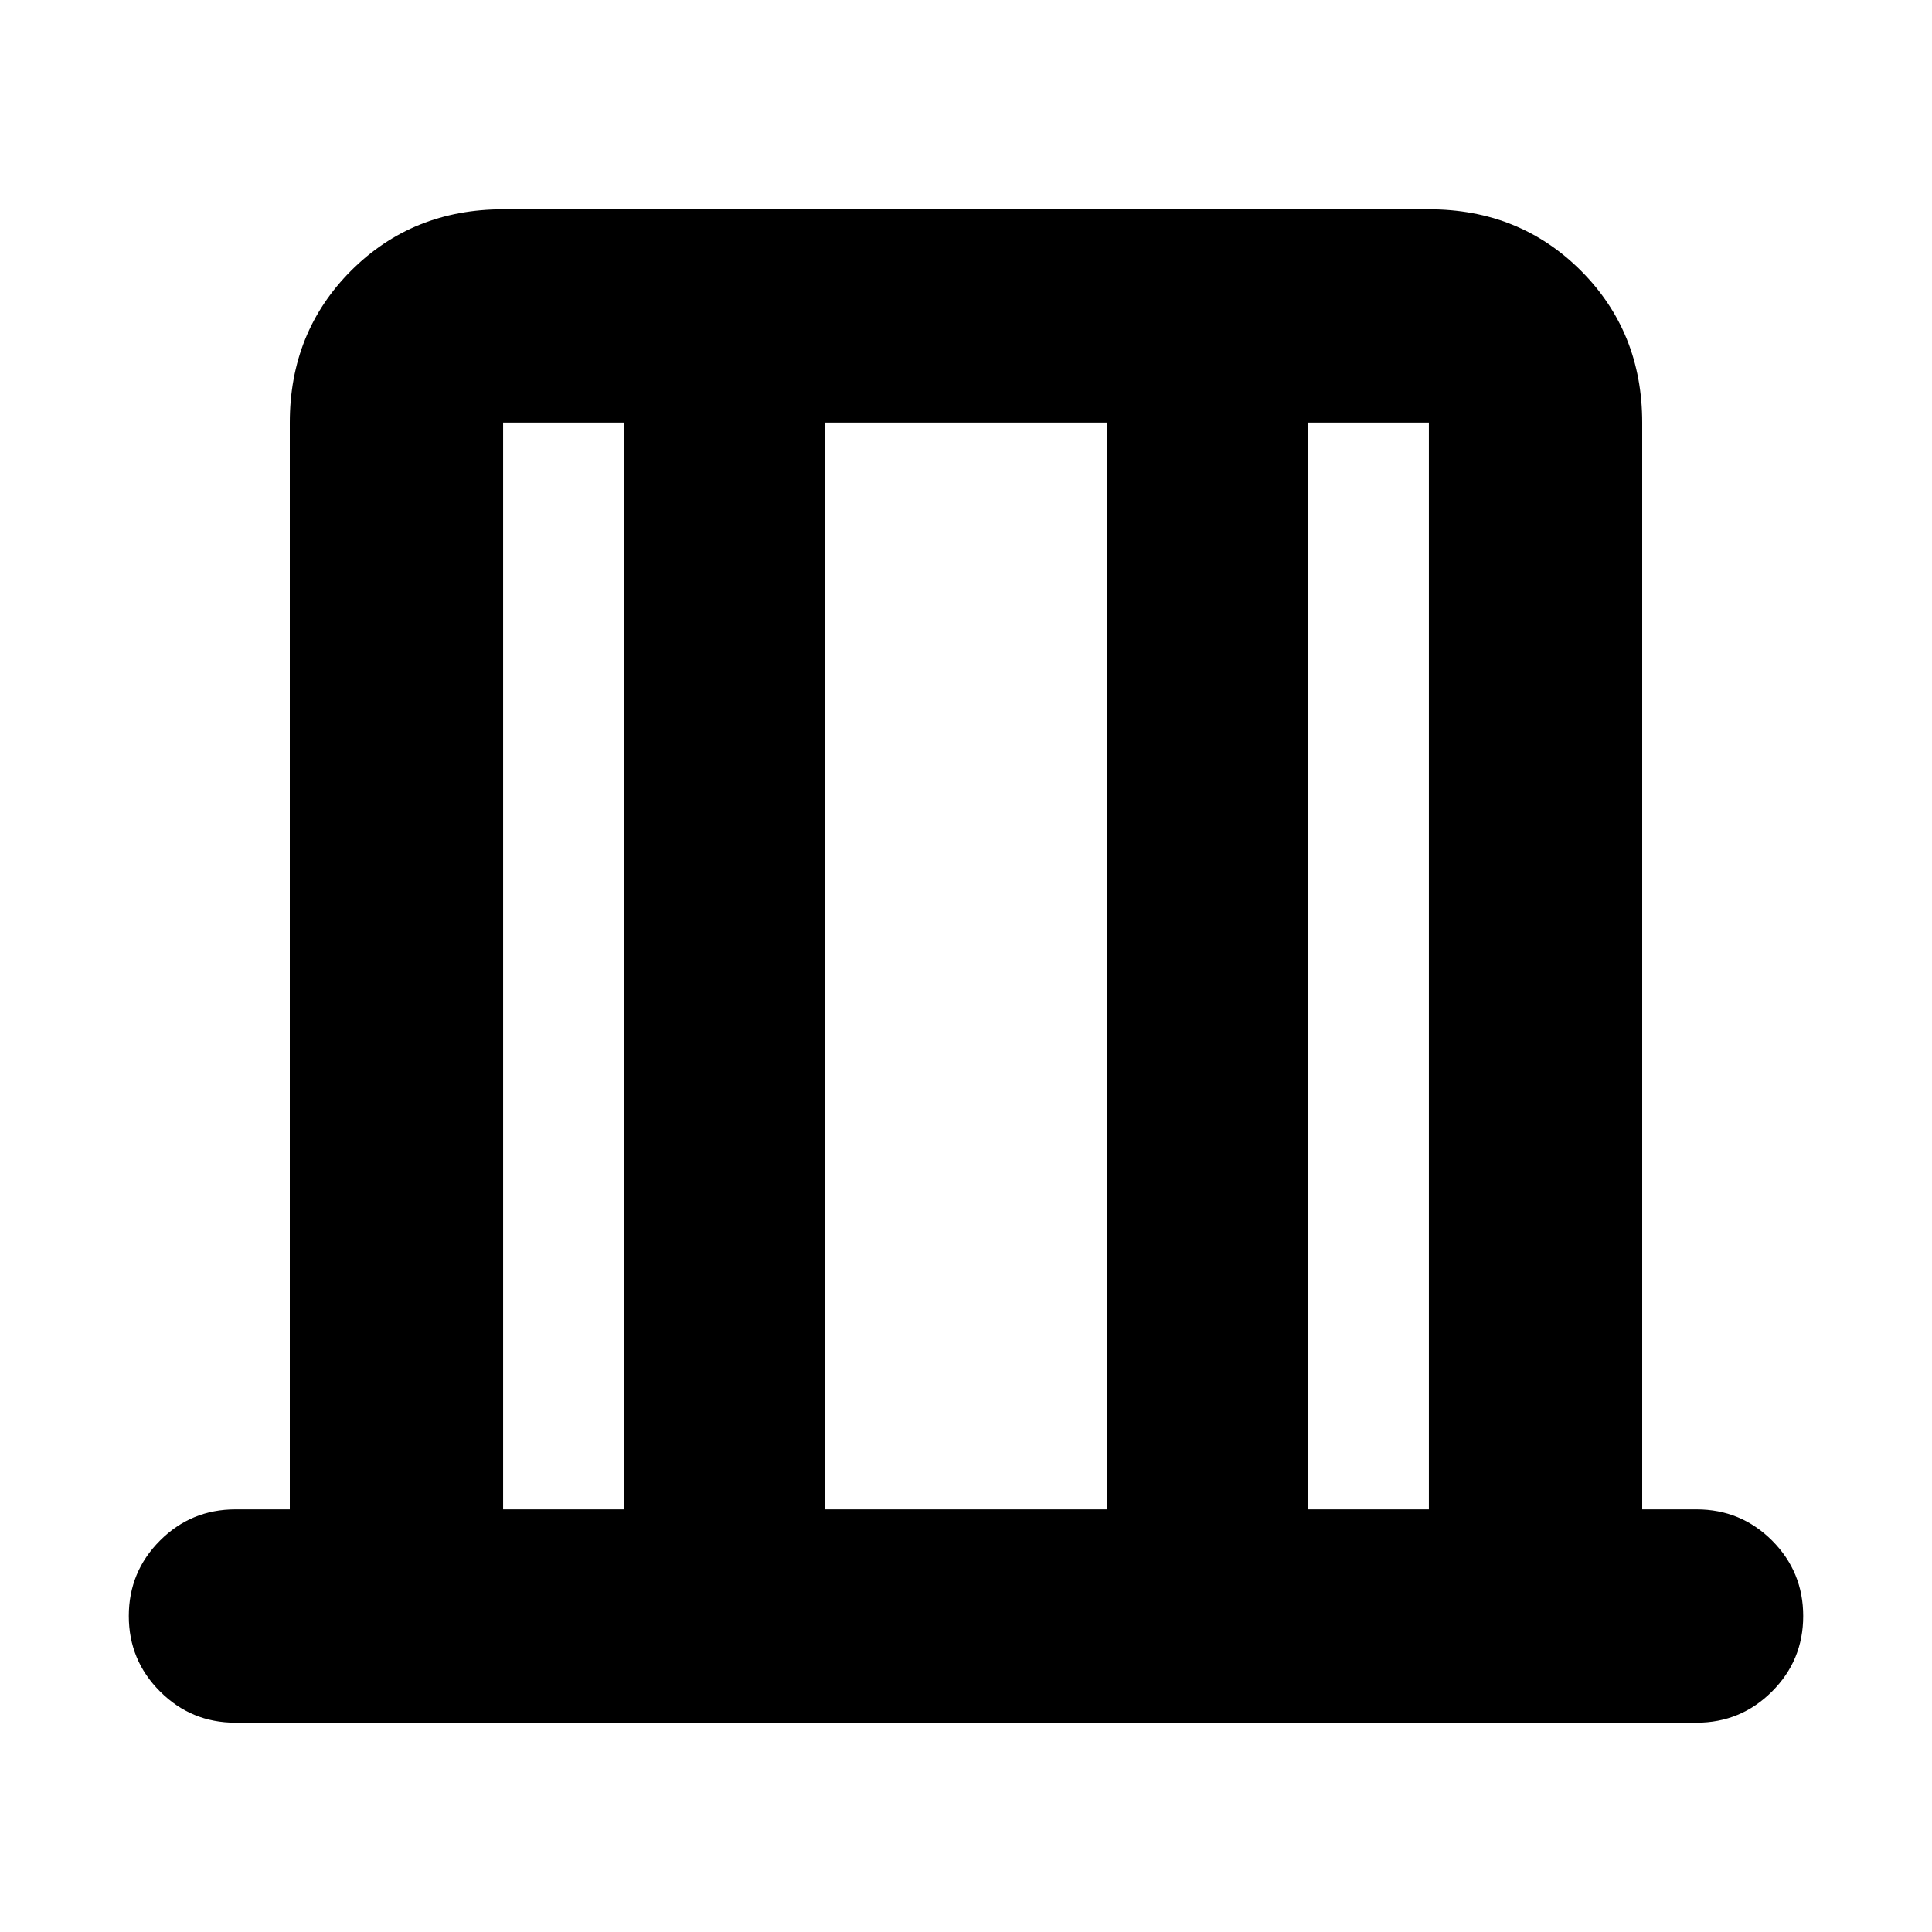 <svg xmlns="http://www.w3.org/2000/svg" height="24" width="24"><path d="M6.25 18.75h1.5V5.25h-1.5Zm4 0h3.5V5.25h-3.5Zm6 0h1.5V5.25h-1.5Zm-10 0V5.25v13.5Zm11.5 0V5.25v13.5ZM2.925 21.4q-.55 0-.937-.388-.388-.387-.388-.937t.388-.938q.387-.387.937-.387H3.6V5.25q0-1.125.762-1.888Q5.125 2.6 6.25 2.6h11.5q1.125 0 1.888.762.762.763.762 1.888v13.5h.675q.55 0 .938.387.387.388.387.938 0 .55-.387.937-.388.388-.938.388Z"/></svg>